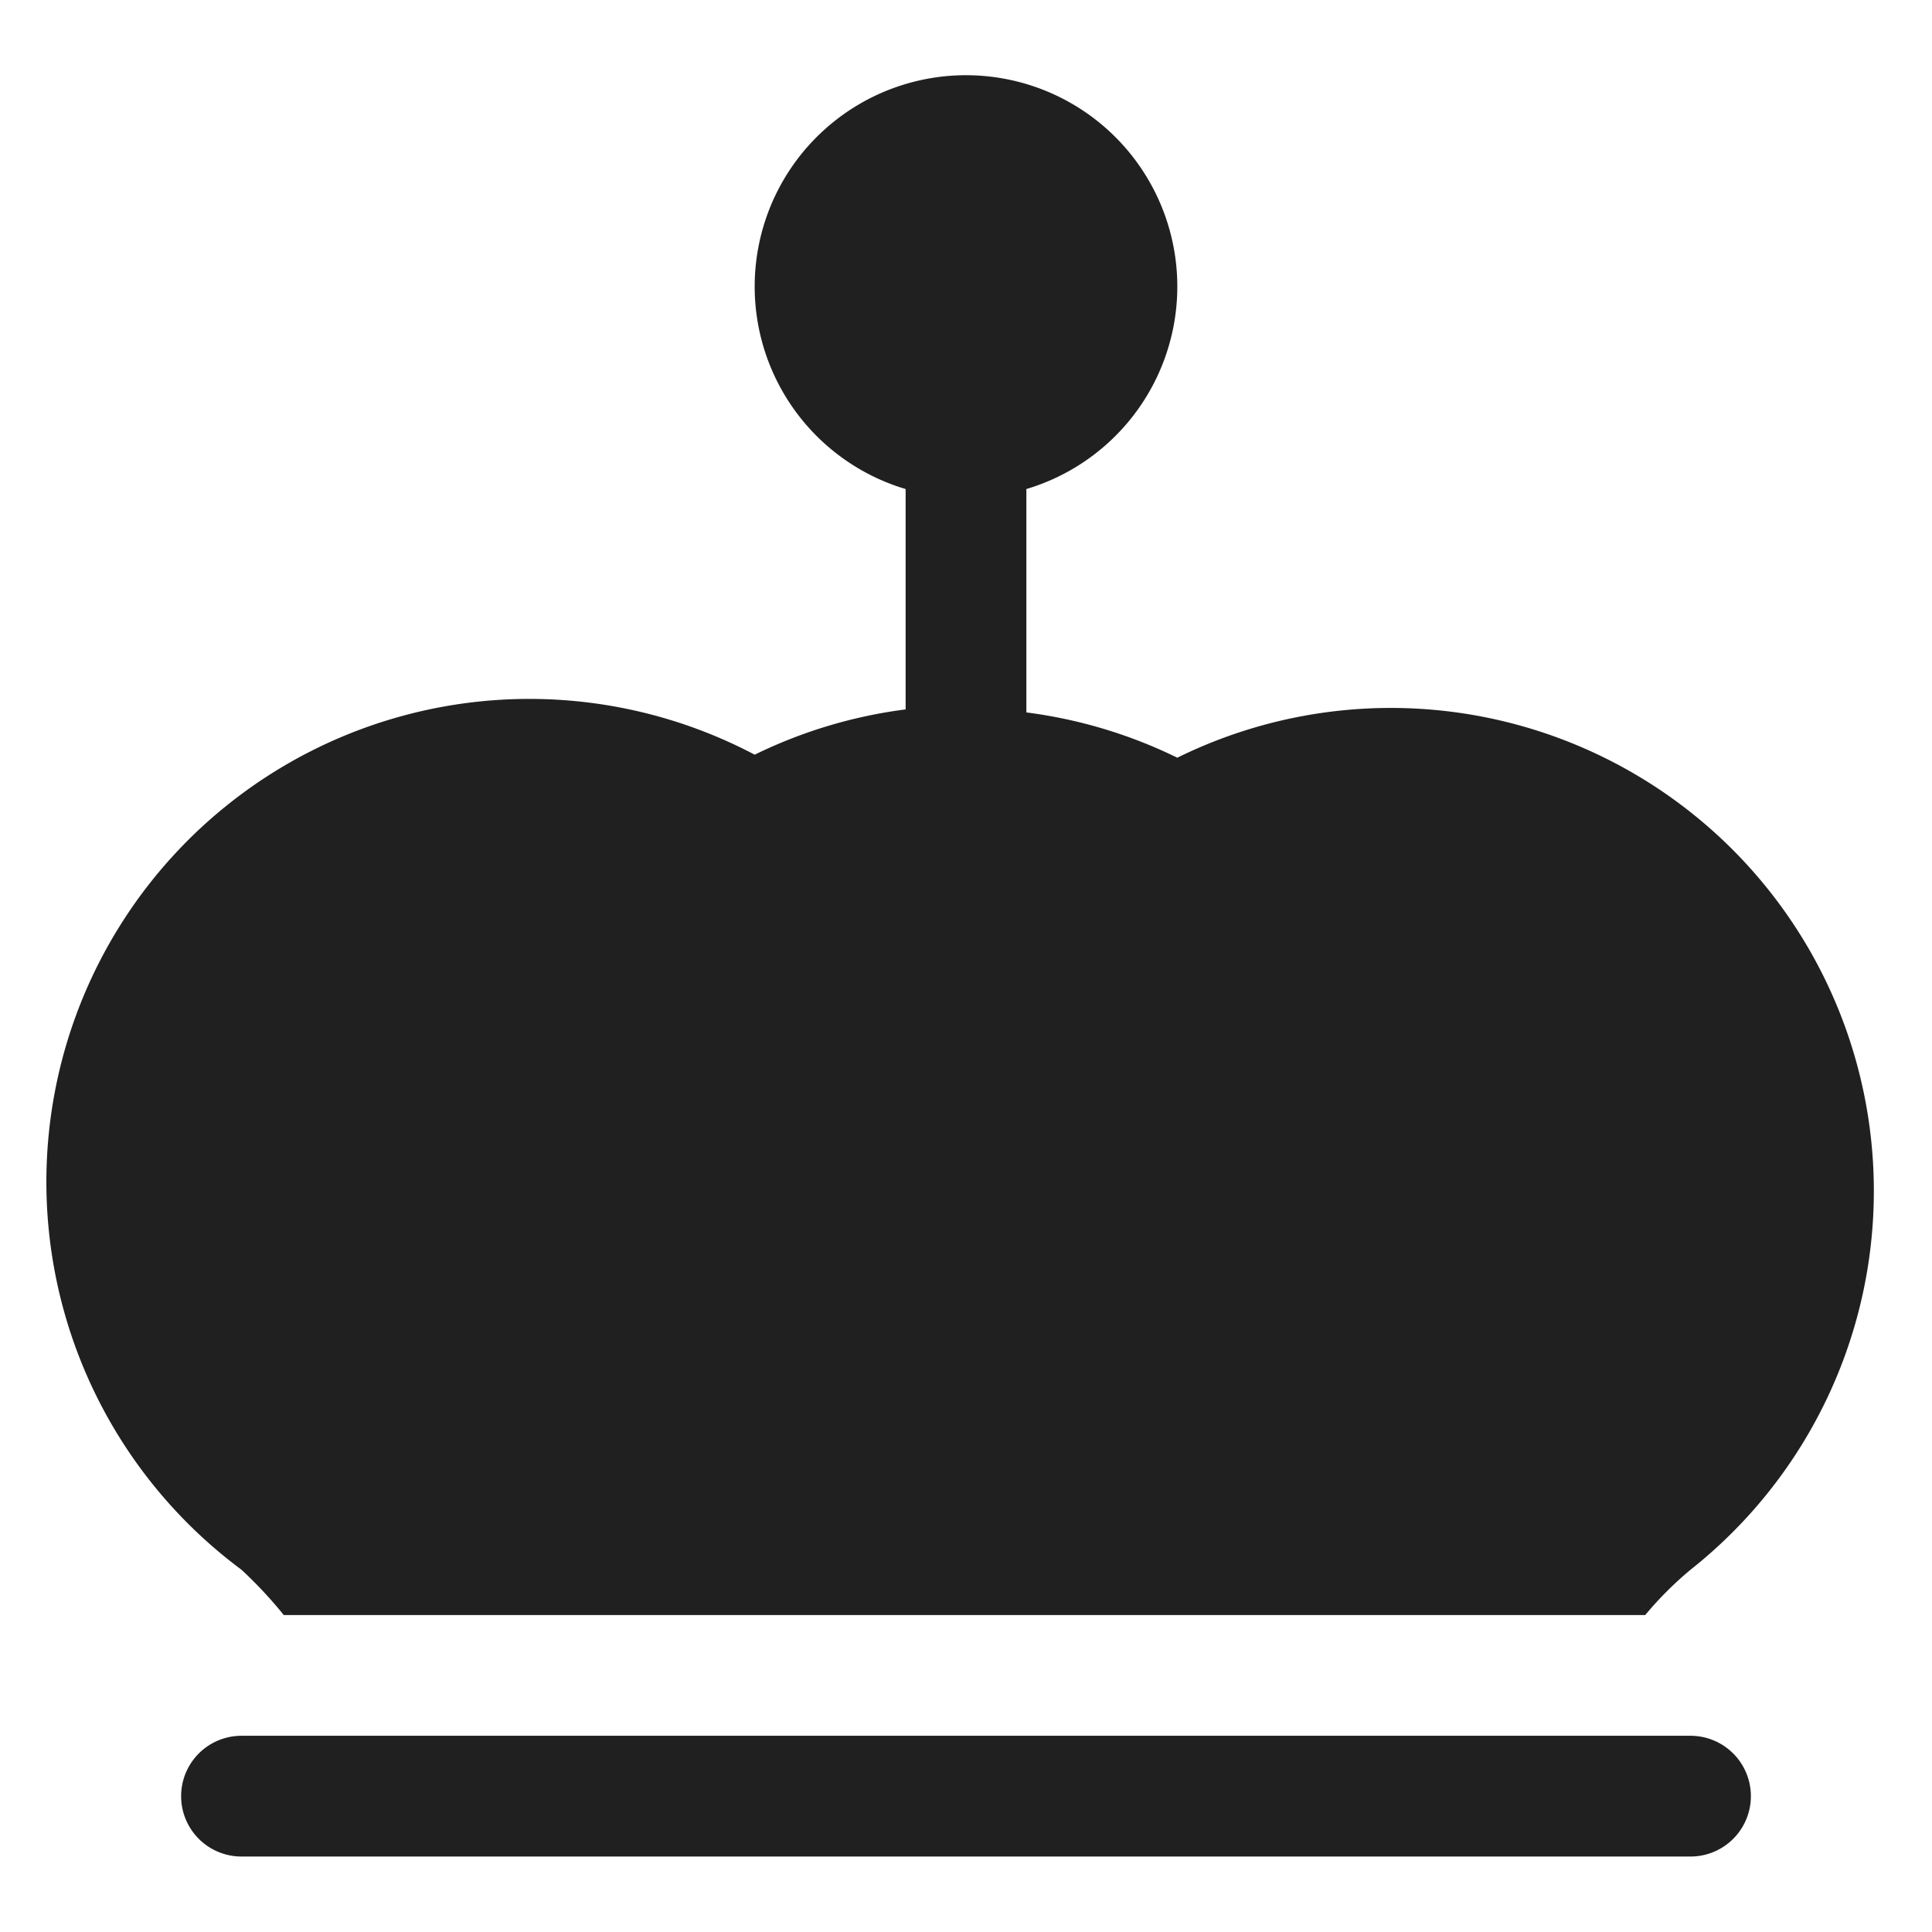 <svg xmlns="http://www.w3.org/2000/svg" viewBox="0 0 64 64" aria-labelledby="title" aria-describedby="desc"><path data-name="layer2" d="M8 52a14.4 14.4 0 0 1 1.4 1.5h45.1A11.7 11.7 0 0 1 56 52a16 16 0 0 0-17-26.9 16 16 0 0 0-5-1.5v-7.4a7 7 0 1 0-4 0v7.3a16 16 0 0 0-5 1.5A16 16 0 0 0 8 52z" fill="#202020"/><path data-name="layer1" d="M56 57.5H8a2 2 0 0 0 0 4h48a2 2 0 0 0 0-4z" fill="#202020"/></svg>